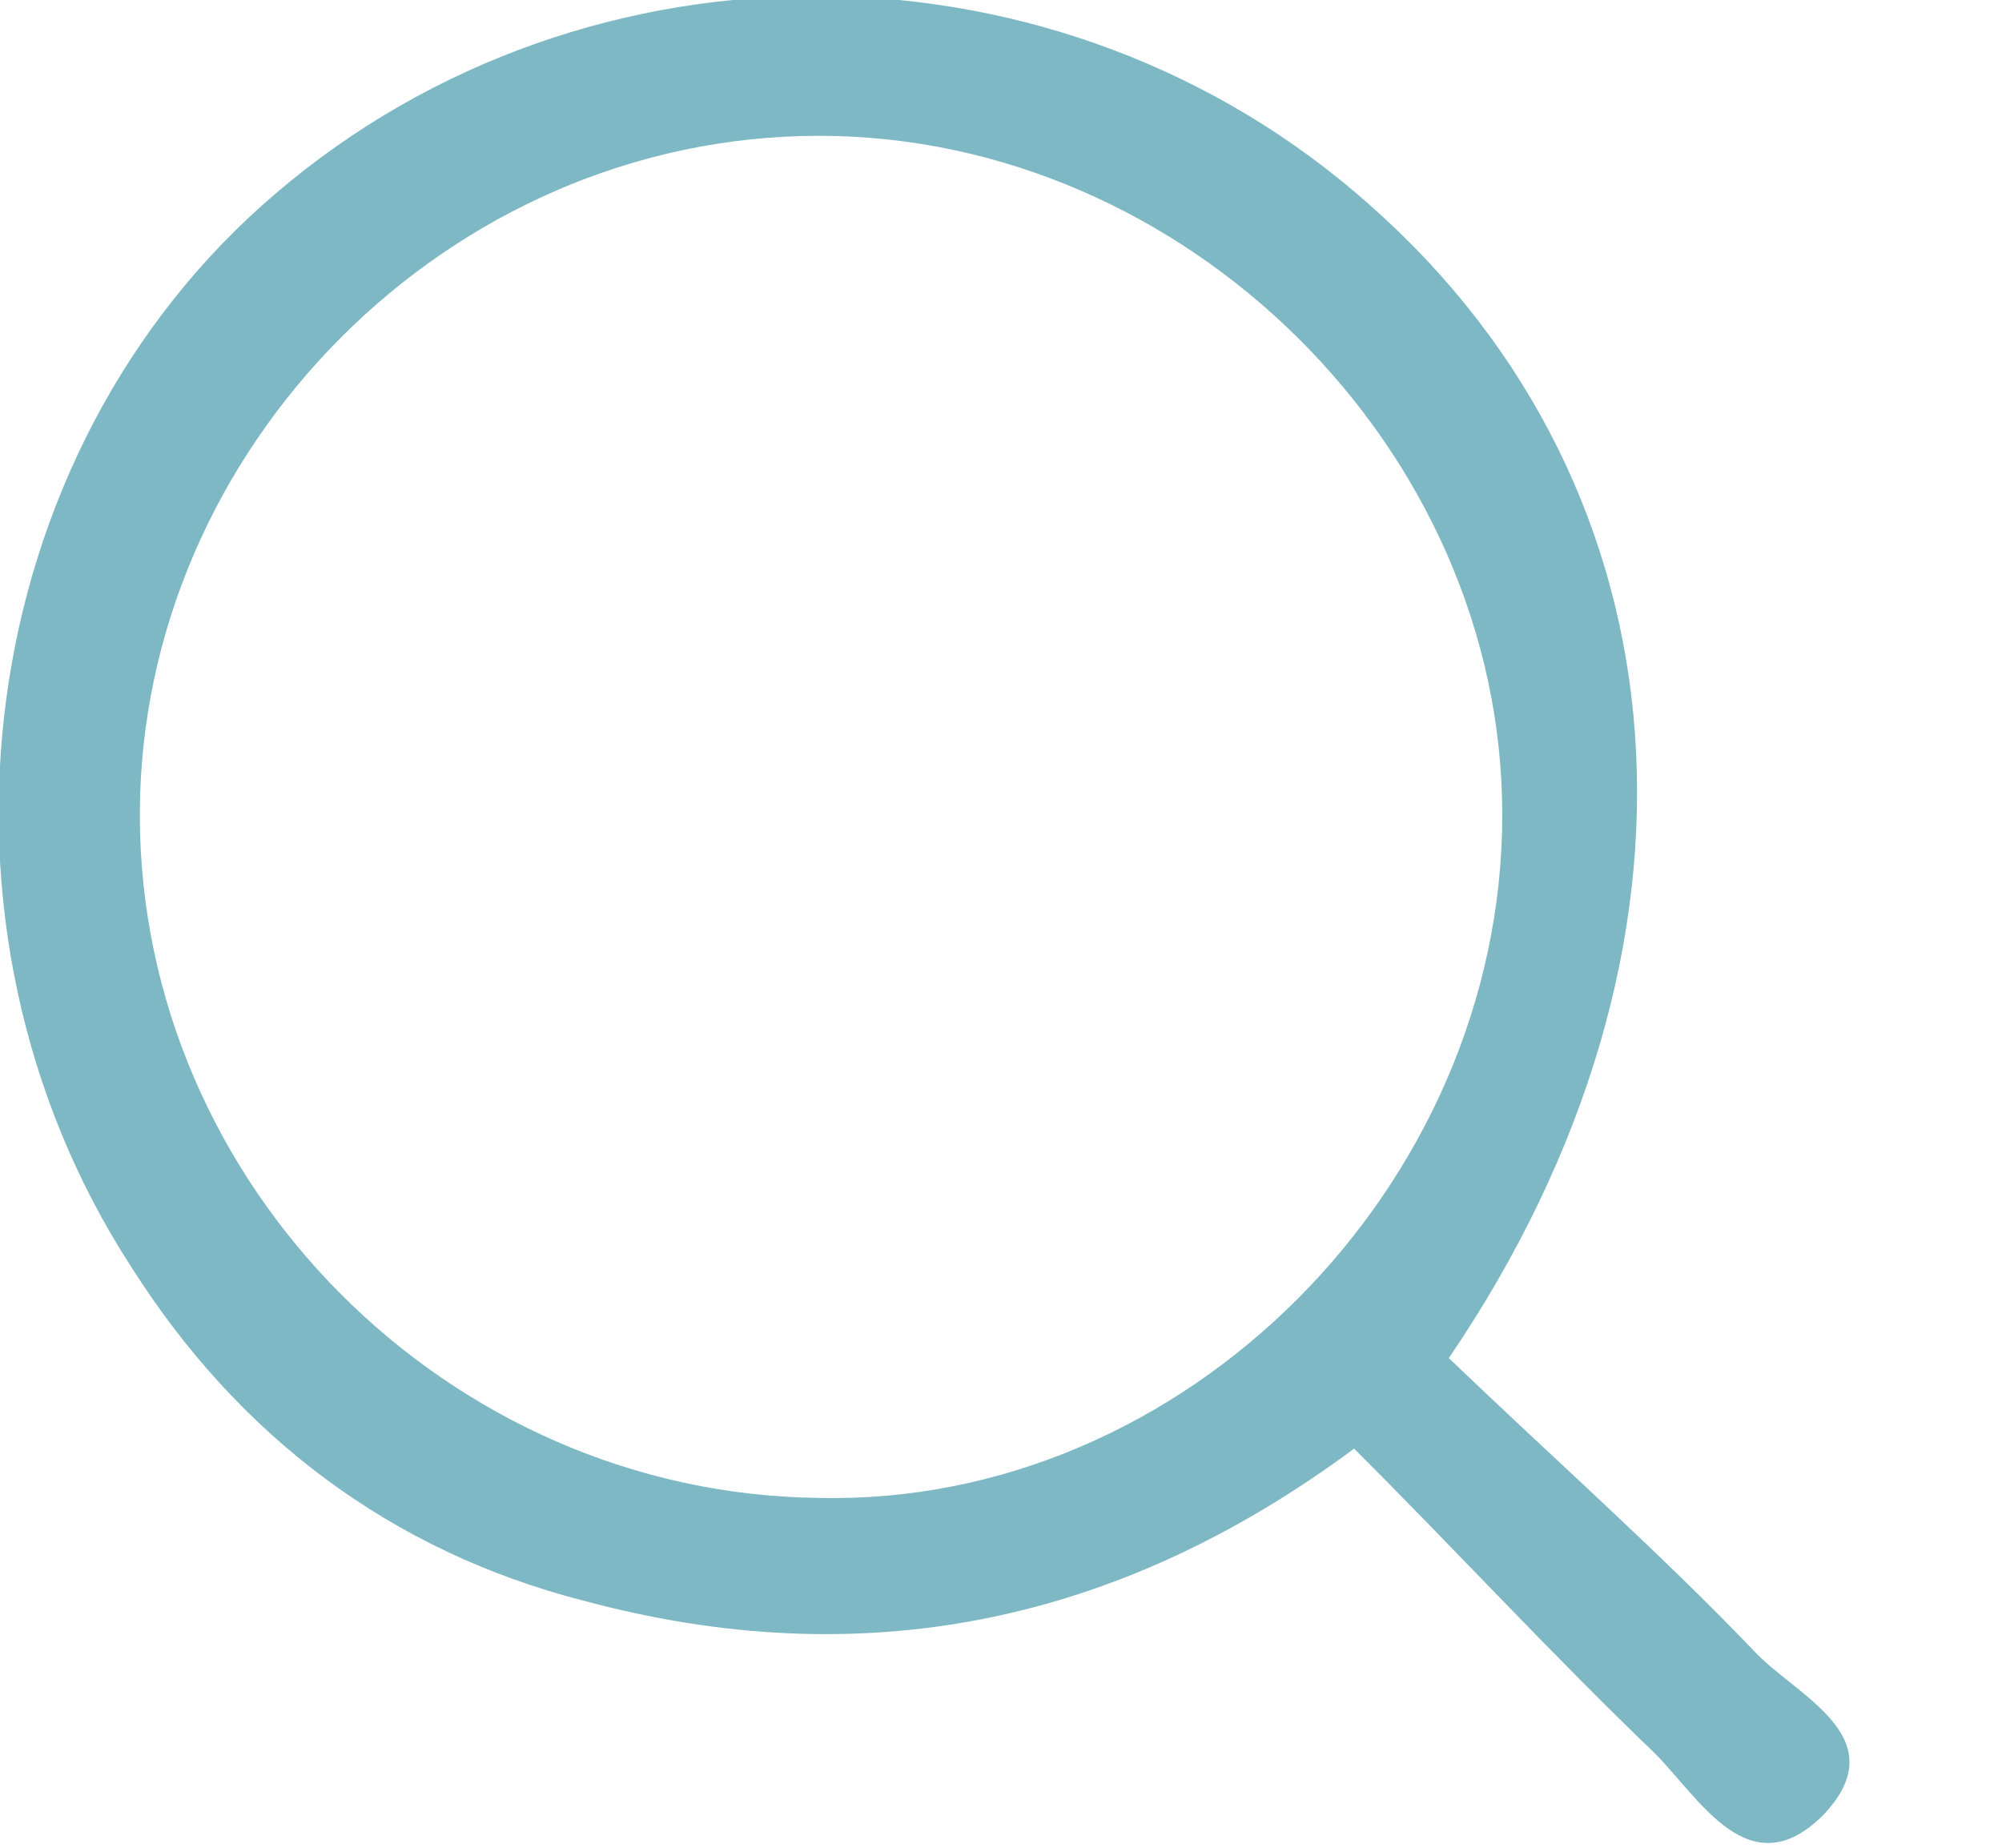 <svg width="13" height="12" fill="none" xmlns="http://www.w3.org/2000/svg"><g clip-path="url(#clip0_1_7559)"><path d="M9.408 8.82c.668.641 1.363 1.256 1.977 1.897.268.294.936.561.455 1.07-.481.48-.802-.108-1.096-.402-.668-.641-1.283-1.31-1.951-1.977-1.55 1.149-3.207 1.47-4.998.989-1.256-.321-2.245-1.07-2.94-2.165-1.443-2.219-1.042-5.292.936-6.976C3.82-.48 6.895-.454 8.9 1.336c2.084 1.844 2.325 4.811.508 7.484zm.347-3.528c0-2.379-2.058-4.41-4.437-4.41-2.405 0-4.41 2.031-4.41 4.41 0 2.405 2.005 4.41 4.41 4.436 2.38.054 4.437-2.03 4.437-4.436z" fill="#7DB8C4"/></g><defs><clipPath id="clip0_1_7559"><path fill="#fff" d="M0 0h12.027v12H0z"/></clipPath></defs></svg>